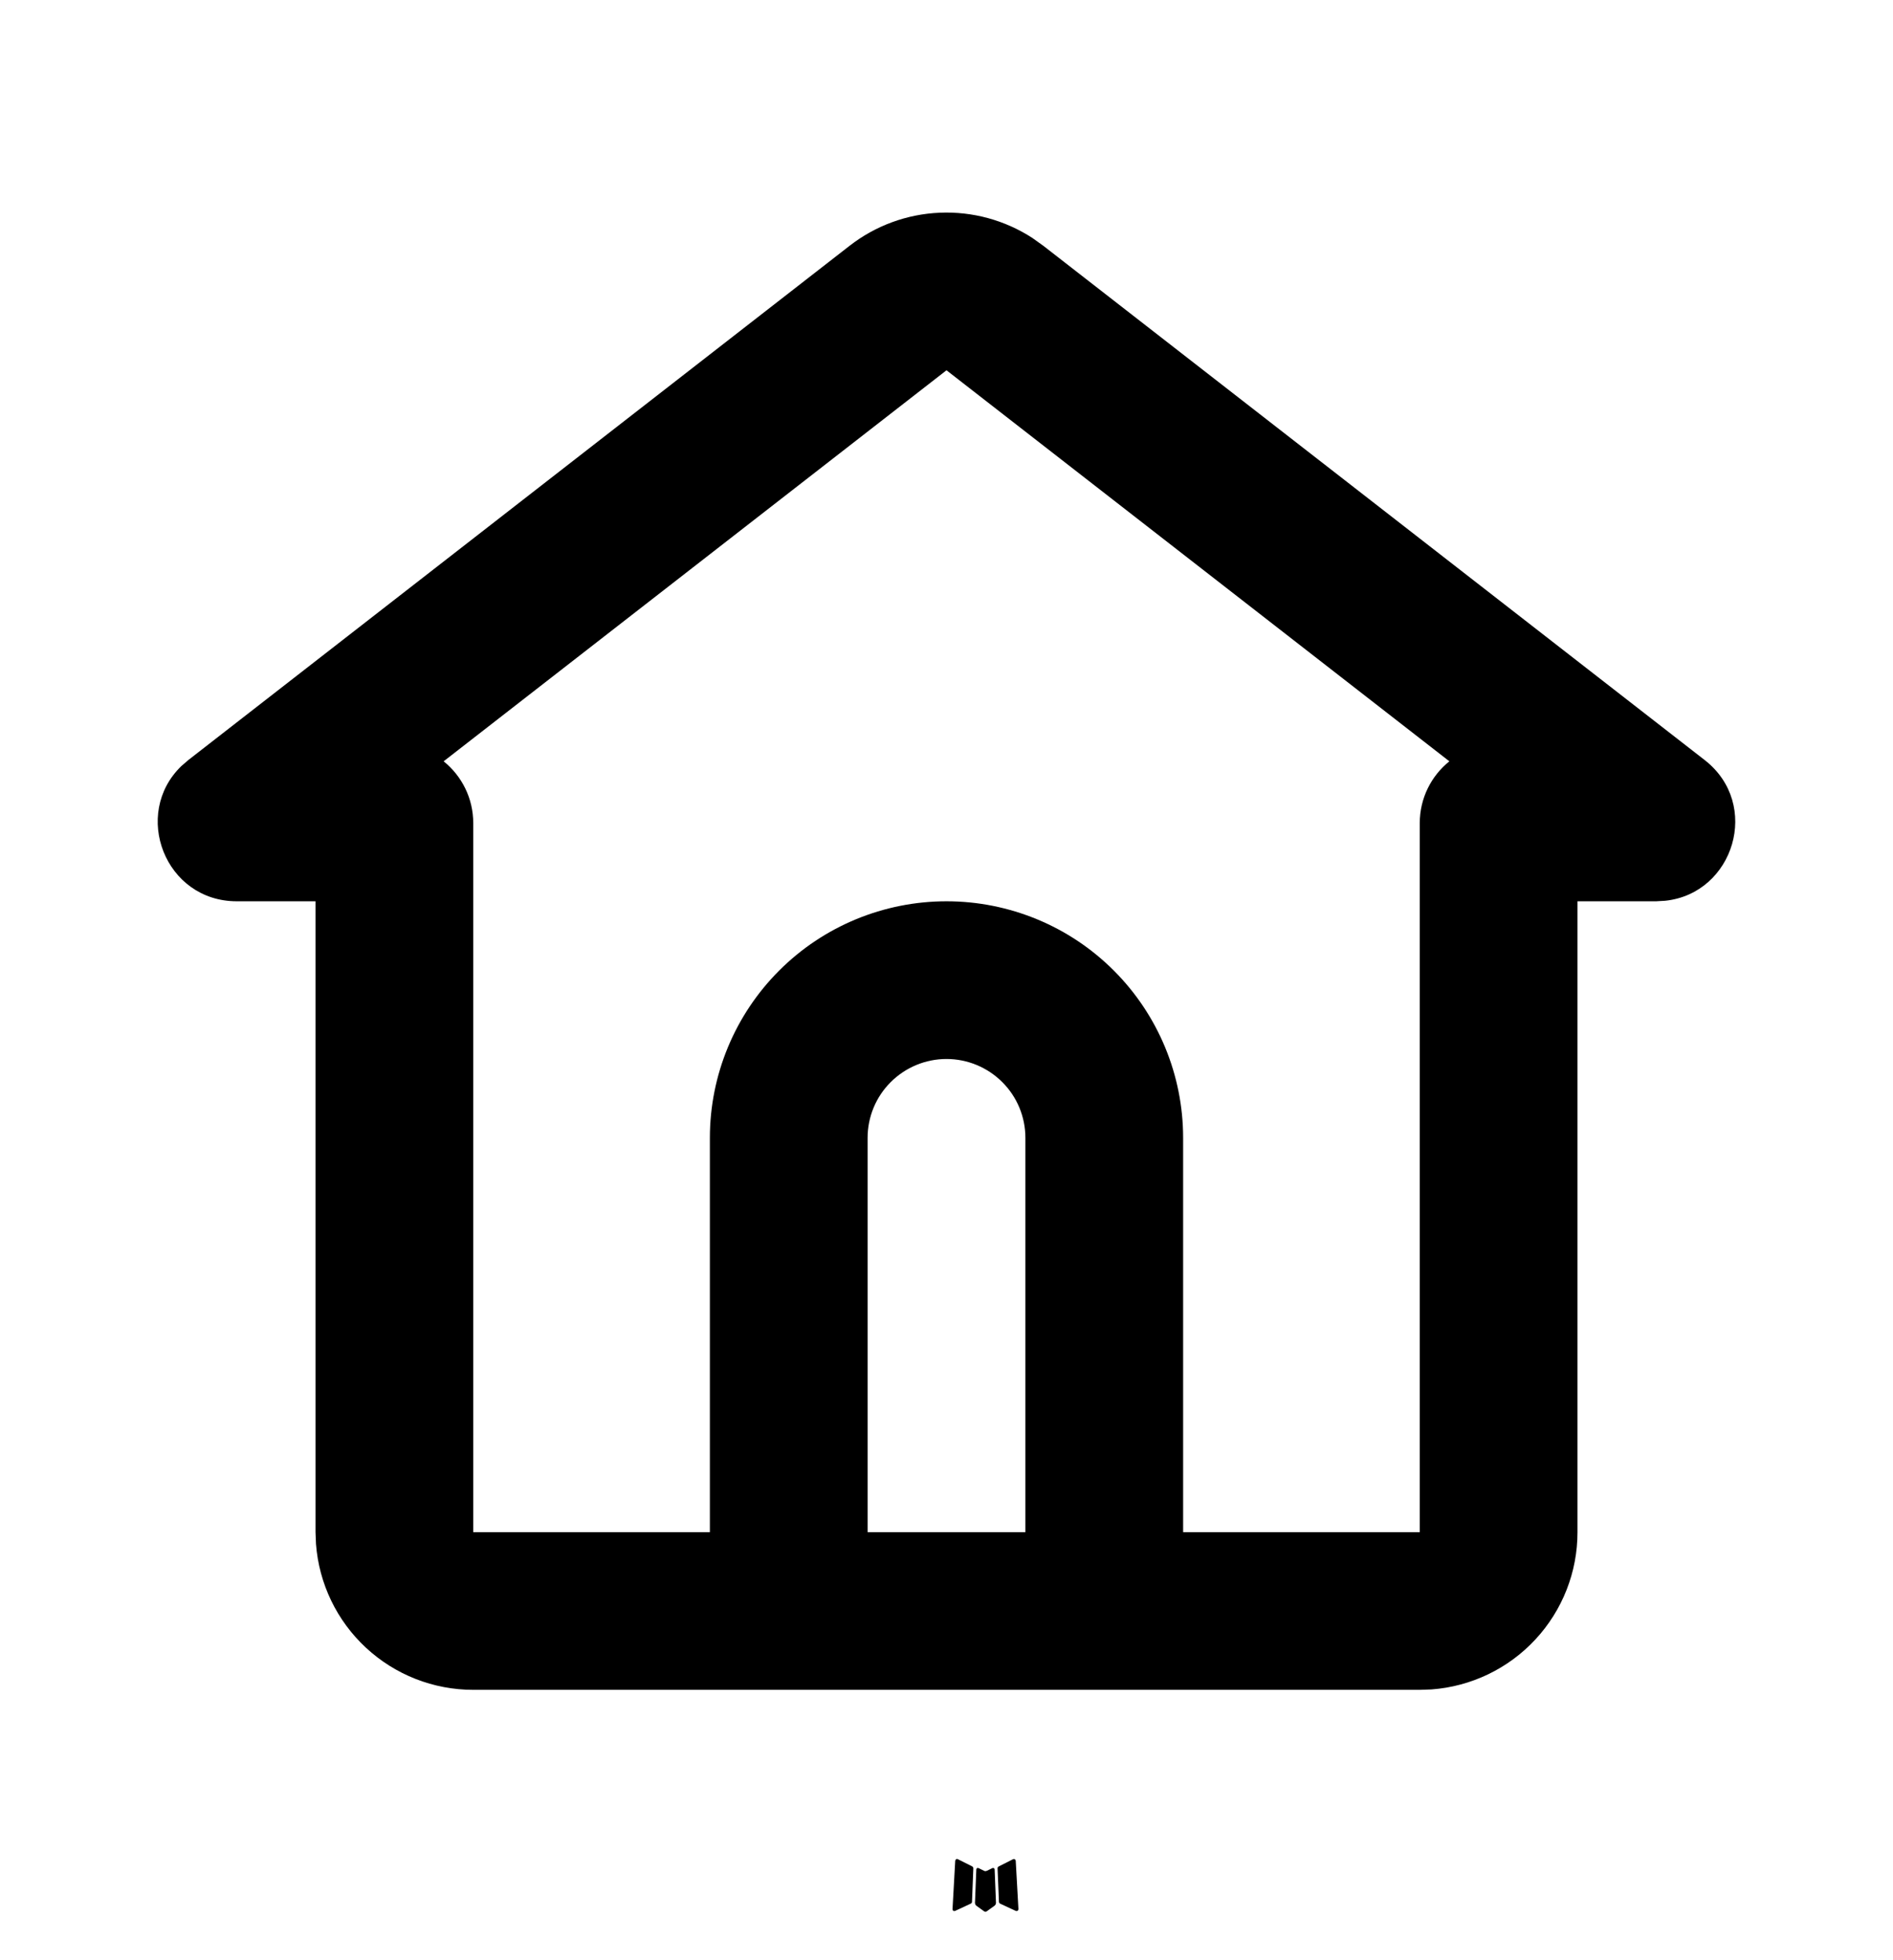 <svg width="28" height="29" viewBox="0 0 28 29" fill="none" xmlns="http://www.w3.org/2000/svg">
<g clip-path="url(#clip0_251_4923)">
<path d="M14.692 27.635L14.679 27.637L14.596 27.678L14.573 27.683L14.557 27.678L14.474 27.637C14.461 27.633 14.452 27.635 14.446 27.643L14.441 27.655L14.421 28.154L14.427 28.177L14.439 28.192L14.56 28.279L14.578 28.284L14.592 28.279L14.713 28.192L14.727 28.174L14.732 28.154L14.712 27.656C14.709 27.643 14.702 27.636 14.692 27.635ZM15.001 27.503L14.986 27.505L14.77 27.614L14.758 27.625L14.755 27.638L14.776 28.14L14.782 28.154L14.791 28.162L15.026 28.271C15.04 28.275 15.052 28.271 15.059 28.261L15.064 28.245L15.024 27.529C15.021 27.515 15.013 27.506 15.001 27.503ZM14.167 27.505C14.162 27.502 14.156 27.501 14.15 27.503C14.144 27.504 14.139 27.507 14.136 27.512L14.129 27.529L14.089 28.245C14.09 28.259 14.096 28.268 14.109 28.273L14.126 28.271L14.361 28.162L14.372 28.153L14.377 28.14L14.397 27.638L14.393 27.624L14.382 27.613L14.167 27.505Z" fill="current"/>
<path d="M12.567 3.636C12.95 3.338 13.416 3.167 13.9 3.147C14.385 3.126 14.864 3.257 15.271 3.521L15.433 3.637L25.214 11.244C26.055 11.899 25.646 13.218 24.632 13.326L24.497 13.334H23.333V22.667C23.334 23.256 23.111 23.823 22.711 24.254C22.311 24.686 21.762 24.95 21.175 24.994L21 25H7C6.411 25 5.845 24.778 5.413 24.377C4.982 23.977 4.718 23.429 4.674 22.842L4.667 22.667V13.334H3.503C2.438 13.334 1.949 12.041 2.683 11.333L2.786 11.244L12.567 3.636ZM14 5.478L6.562 11.263C6.83 11.479 7 11.809 7 12.178V22.667H10.5V16.834C10.5 15.905 10.869 15.015 11.525 14.359C12.181 13.702 13.072 13.334 14 13.334C14.928 13.334 15.819 13.702 16.475 14.359C17.131 15.015 17.5 15.905 17.5 16.834V22.667H21V12.178C21 11.809 21.17 11.479 21.438 11.263L14 5.478ZM14 15.667C13.691 15.667 13.394 15.79 13.175 16.009C12.956 16.227 12.833 16.524 12.833 16.834V22.667H15.167V16.834C15.167 16.524 15.044 16.227 14.825 16.009C14.606 15.79 14.309 15.667 14 15.667Z" fill="current"/>
</g>
<defs>
<clipPath id="clip0_251_4923">
<rect width="28" height="28" fill="none" transform="translate(0 0.5)"/>
</clipPath>
</defs>
</svg>
